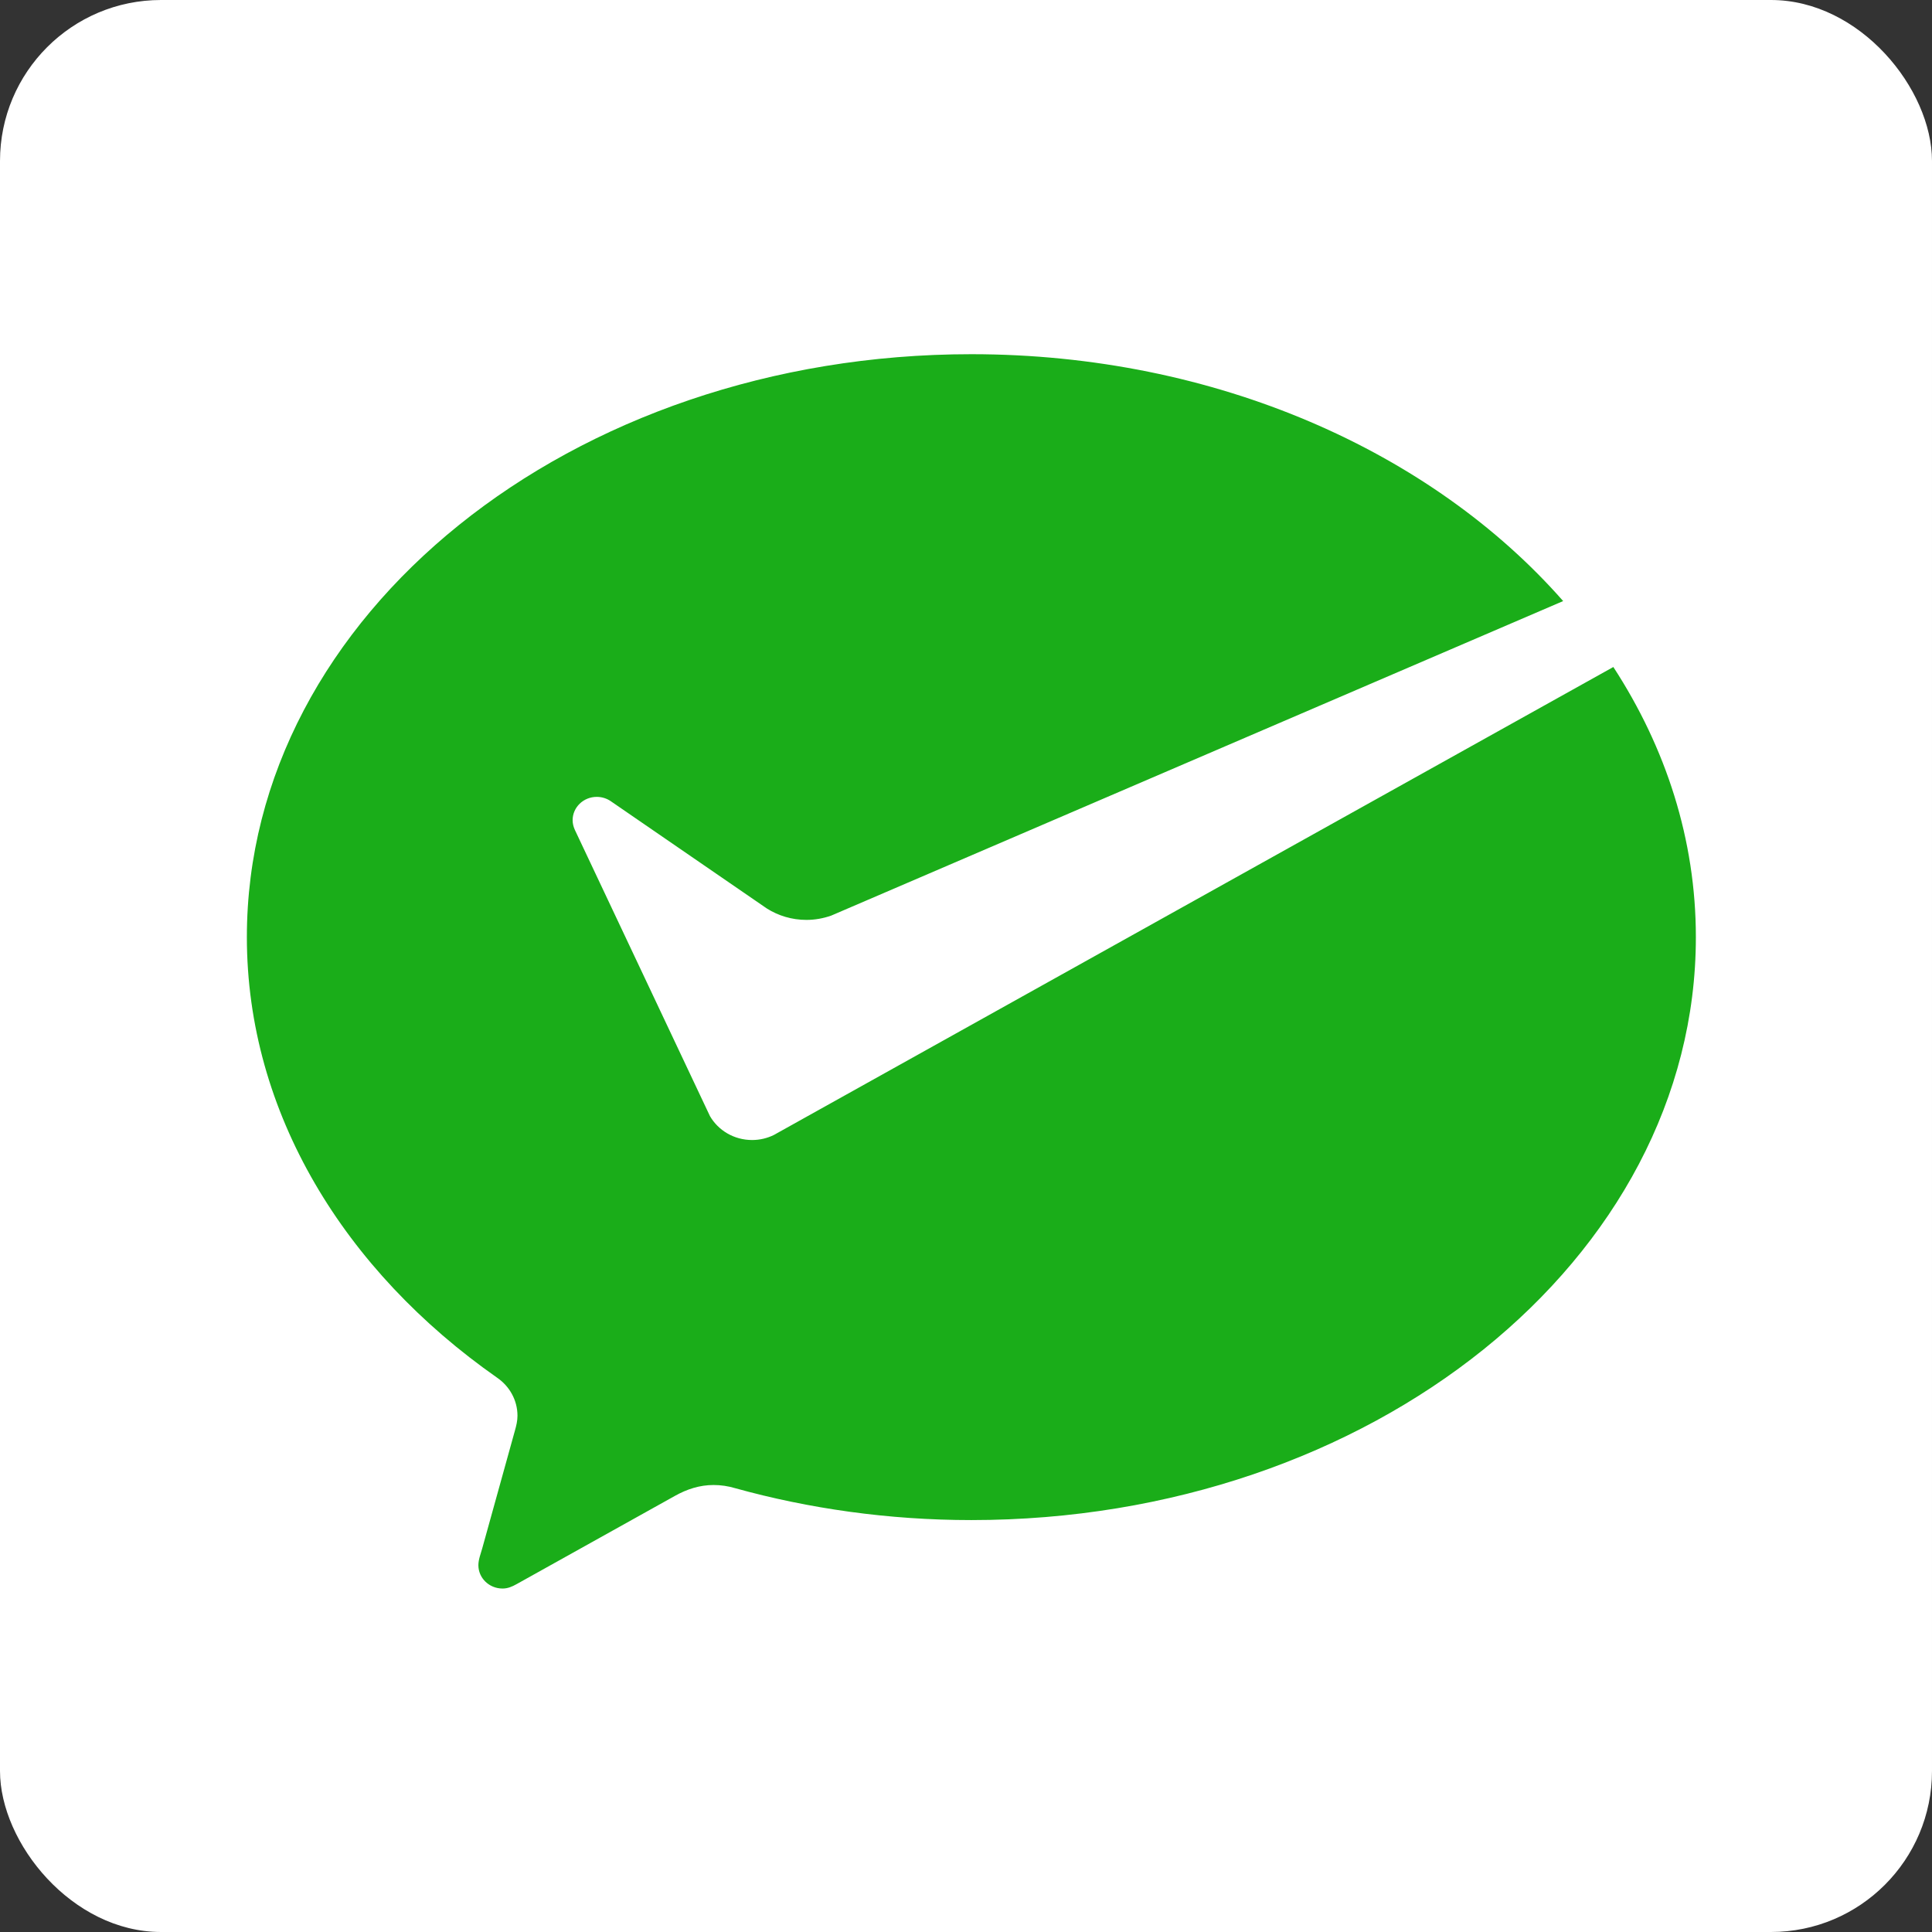 <svg width="180" height="180" viewBox="0 0 180 180" fill="none" xmlns="http://www.w3.org/2000/svg">
<rect x="0" y="0" width="180" height="180" fill="#333333" stroke="none"/>
<rect width="180" height="180" rx="15" fill="white"/>
<path fill-rule="evenodd" clip-rule="evenodd" d="M72.098 105.744C71.489 106.041 70.803 106.213 70.073 106.213C68.385 106.213 66.919 105.316 66.148 103.989L65.853 103.366L53.564 77.331C53.432 77.047 53.35 76.727 53.35 76.415C53.35 75.216 54.357 74.243 55.6 74.243C56.104 74.243 56.571 74.405 56.946 74.674L71.447 84.643C72.507 85.312 73.772 85.705 75.134 85.705C75.946 85.705 76.72 85.558 77.441 85.305L145.636 56C133.413 42.09 113.281 33 90.499 33C53.219 33 23 57.315 23 87.311C23 103.675 32.092 118.405 46.322 128.362C47.464 129.149 48.212 130.442 48.212 131.901C48.212 132.384 48.105 132.824 47.974 133.285C46.837 137.378 45.019 143.934 44.934 144.24C44.792 144.755 44.57 145.291 44.57 145.828C44.57 147.028 45.578 148 46.822 148C47.309 148 47.709 147.825 48.12 147.596L62.898 139.359C64.01 138.74 65.186 138.355 66.483 138.355C67.173 138.355 67.839 138.458 68.466 138.644C75.36 140.558 82.797 141.622 90.499 141.622C127.777 141.622 158 117.305 158 87.311C158 78.225 155.212 69.67 150.311 62.143L72.59 105.469L72.098 105.744Z" fill="#1AAD19"/>
</svg>
